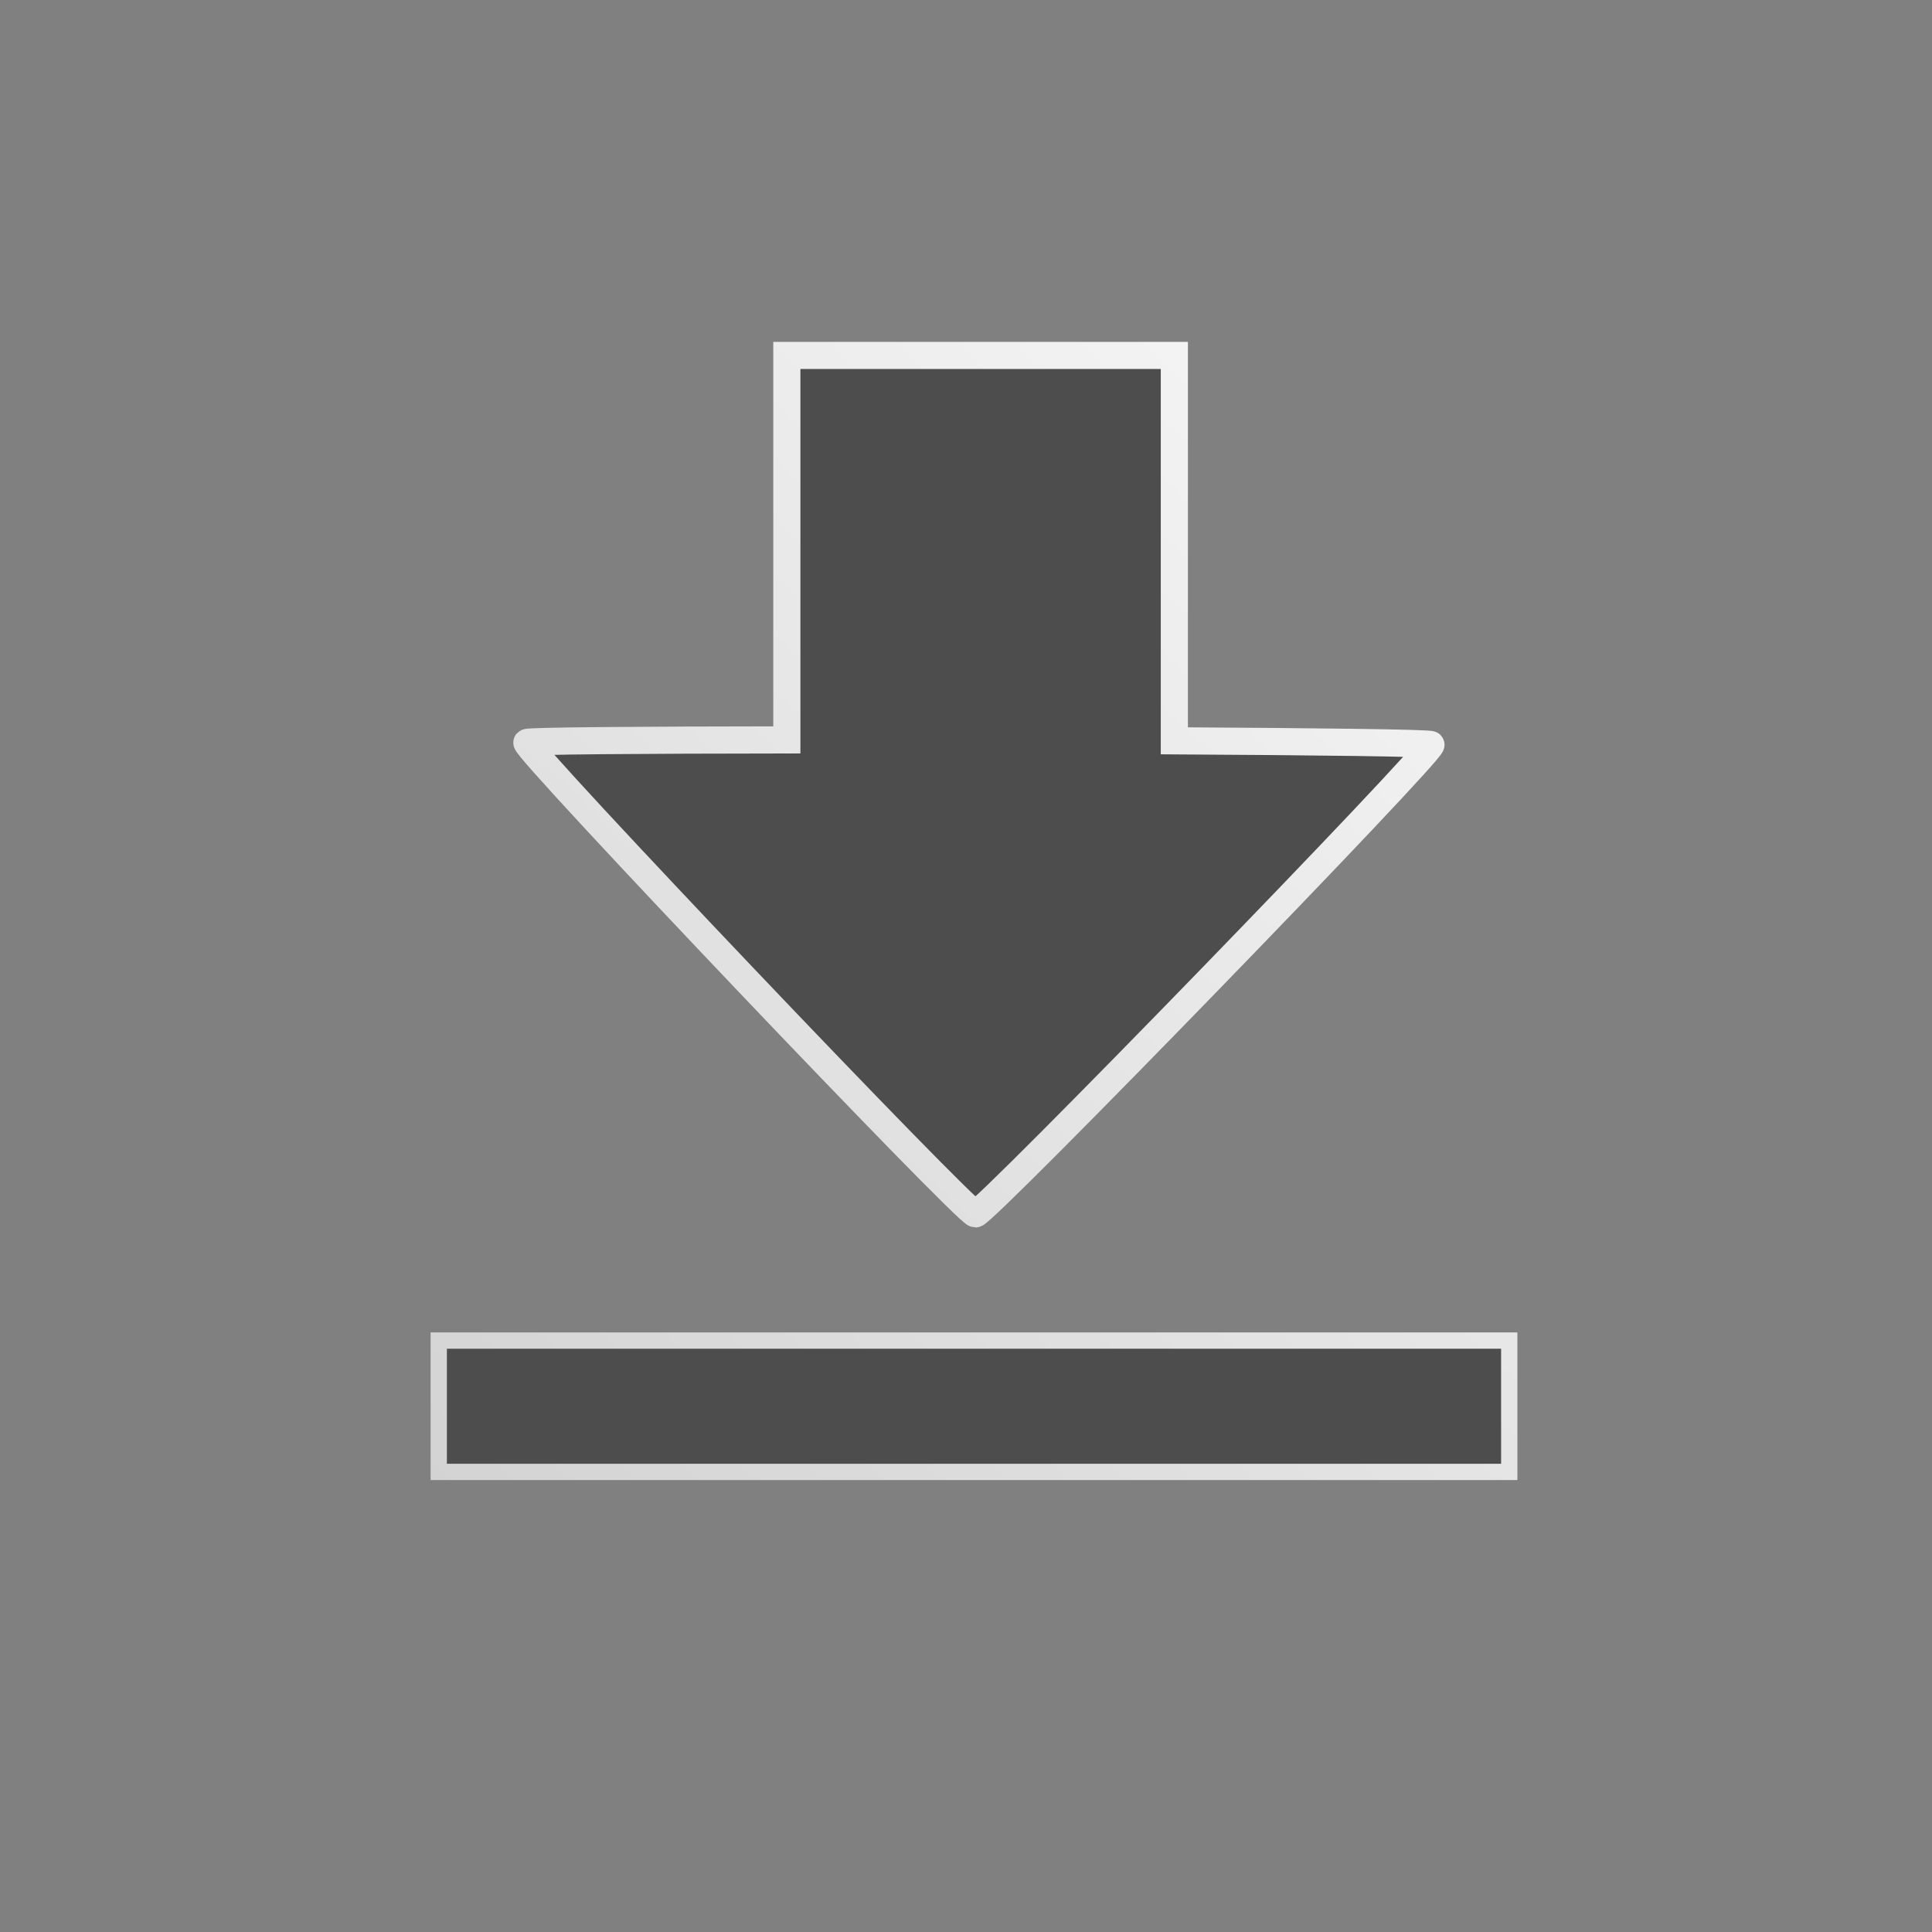 <?xml version="1.0" encoding="UTF-8" standalone="no"?>
<svg
   xmlns:dc="http://purl.org/dc/elements/1.1/"
   xmlns:cc="http://creativecommons.org/ns#"
   xmlns:rdf="http://www.w3.org/1999/02/22-rdf-syntax-ns#"
   xmlns:svg="http://www.w3.org/2000/svg"
   xmlns="http://www.w3.org/2000/svg"
   xmlns:xlink="http://www.w3.org/1999/xlink"
   xmlns:sodipodi="http://sodipodi.sourceforge.net/DTD/sodipodi-0.dtd"
   xmlns:inkscape="http://www.inkscape.org/namespaces/inkscape"
   width="22px"
   height="22px"
   viewBox="0 0 22 22"
   version="1.1"
   id="svg2"
   inkscape:version="0.92.3 (unknown)"
   sodipodi:docname="donload.svg">
  <rect x="0" y="0" width="22" height="22" fill="#808080" stroke="none"/>
  <sodipodi:namedview
     pagecolor="#ffffff"
     bordercolor="#666666"
     borderopacity="1"
     objecttolerance="10"
     gridtolerance="10"
     guidetolerance="10"
     inkscape:pageopacity="0"
     inkscape:pageshadow="2"
     inkscape:window-width="766"
     inkscape:window-height="480"
     id="namedview13"
     showgrid="false"
     inkscape:zoom="10.727273"
     inkscape:cx="14.913412"
     inkscape:cy="11"
     inkscape:window-x="0"
     inkscape:window-y="0"
     inkscape:window-maximized="0"
     inkscape:current-layer="svg2" />
  <!-- Generator: Sketch 41.2 (35397) - http://www.bohemiancoding.com/sketch -->
  <title
     id="title4">help-contents</title>
  <desc
     id="desc6">Created with Sketch.</desc>
  <defs
     id="defs8">
    <linearGradient
       inkscape:collect="always"
       id="linearGradient4168">
      <stop
         style="stop-color:#cccccc;stop-opacity:1;"
         offset="0"
         id="stop4170" />
      <stop
         style="stop-color:#ffffff;stop-opacity:1"
         offset="1"
         id="stop4172" />
    </linearGradient>
    <linearGradient
       inkscape:collect="always"
       xlink:href="#linearGradient4168"
       id="linearGradient4156"
       x1="346.864"
       y1="535.991"
       x2="373.745"
       y2="507.065"
       gradientUnits="userSpaceOnUse" />
    <linearGradient
       inkscape:collect="always"
       xlink:href="#linearGradient4168"
       id="linearGradient4188"
       gradientUnits="userSpaceOnUse"
       x1="346.864"
       y1="535.991"
       x2="373.745"
       y2="507.065" />
    <linearGradient
       inkscape:collect="always"
       xlink:href="#linearGradient4168"
       id="linearGradient4192"
       gradientUnits="userSpaceOnUse"
       x1="346.864"
       y1="535.991"
       x2="373.745"
       y2="507.065" />
  </defs>
  <g
     id="g4168"
     style="fill:#4d4d4d;fill-opacity:1;stroke:url(#linearGradient4156);stroke-width:0.3;stroke-miterlimit:4;stroke-dasharray:none;stroke-opacity:1"
     transform="matrix(0.618,0,0,0.618,-211.422,-311.538)">
    <path
       inkscape:connector-curvature="0"
       id="rect4147"
       d="m 356.605,510.656 0,7.084 c -2.674,0.003 -4.76,0.017 -4.79,0.048 -0.084,0.086 8.098,8.685 8.264,8.686 0.167,5.4e-4 8.476,-8.56 8.394,-8.647 -0.029,-0.03 -2.084,-0.055 -4.728,-0.07 l 0,-7.101 -7.14,0 z"
       style="opacity:1;fill:#4d4d4d;fill-opacity:1;stroke:url(#linearGradient4188);stroke-width:0.5;stroke-miterlimit:4;stroke-dasharray:none;stroke-opacity:1" />
    <rect
       y="528.808"
       x="350.191"
       height="2.42"
       width="19.725"
       id="rect4152"
       style="opacity:1;fill:#4d4d4d;fill-opacity:1;stroke:url(#linearGradient4192);stroke-width:0.3;stroke-miterlimit:4;stroke-dasharray:none;stroke-opacity:1" />
  </g>
</svg>
